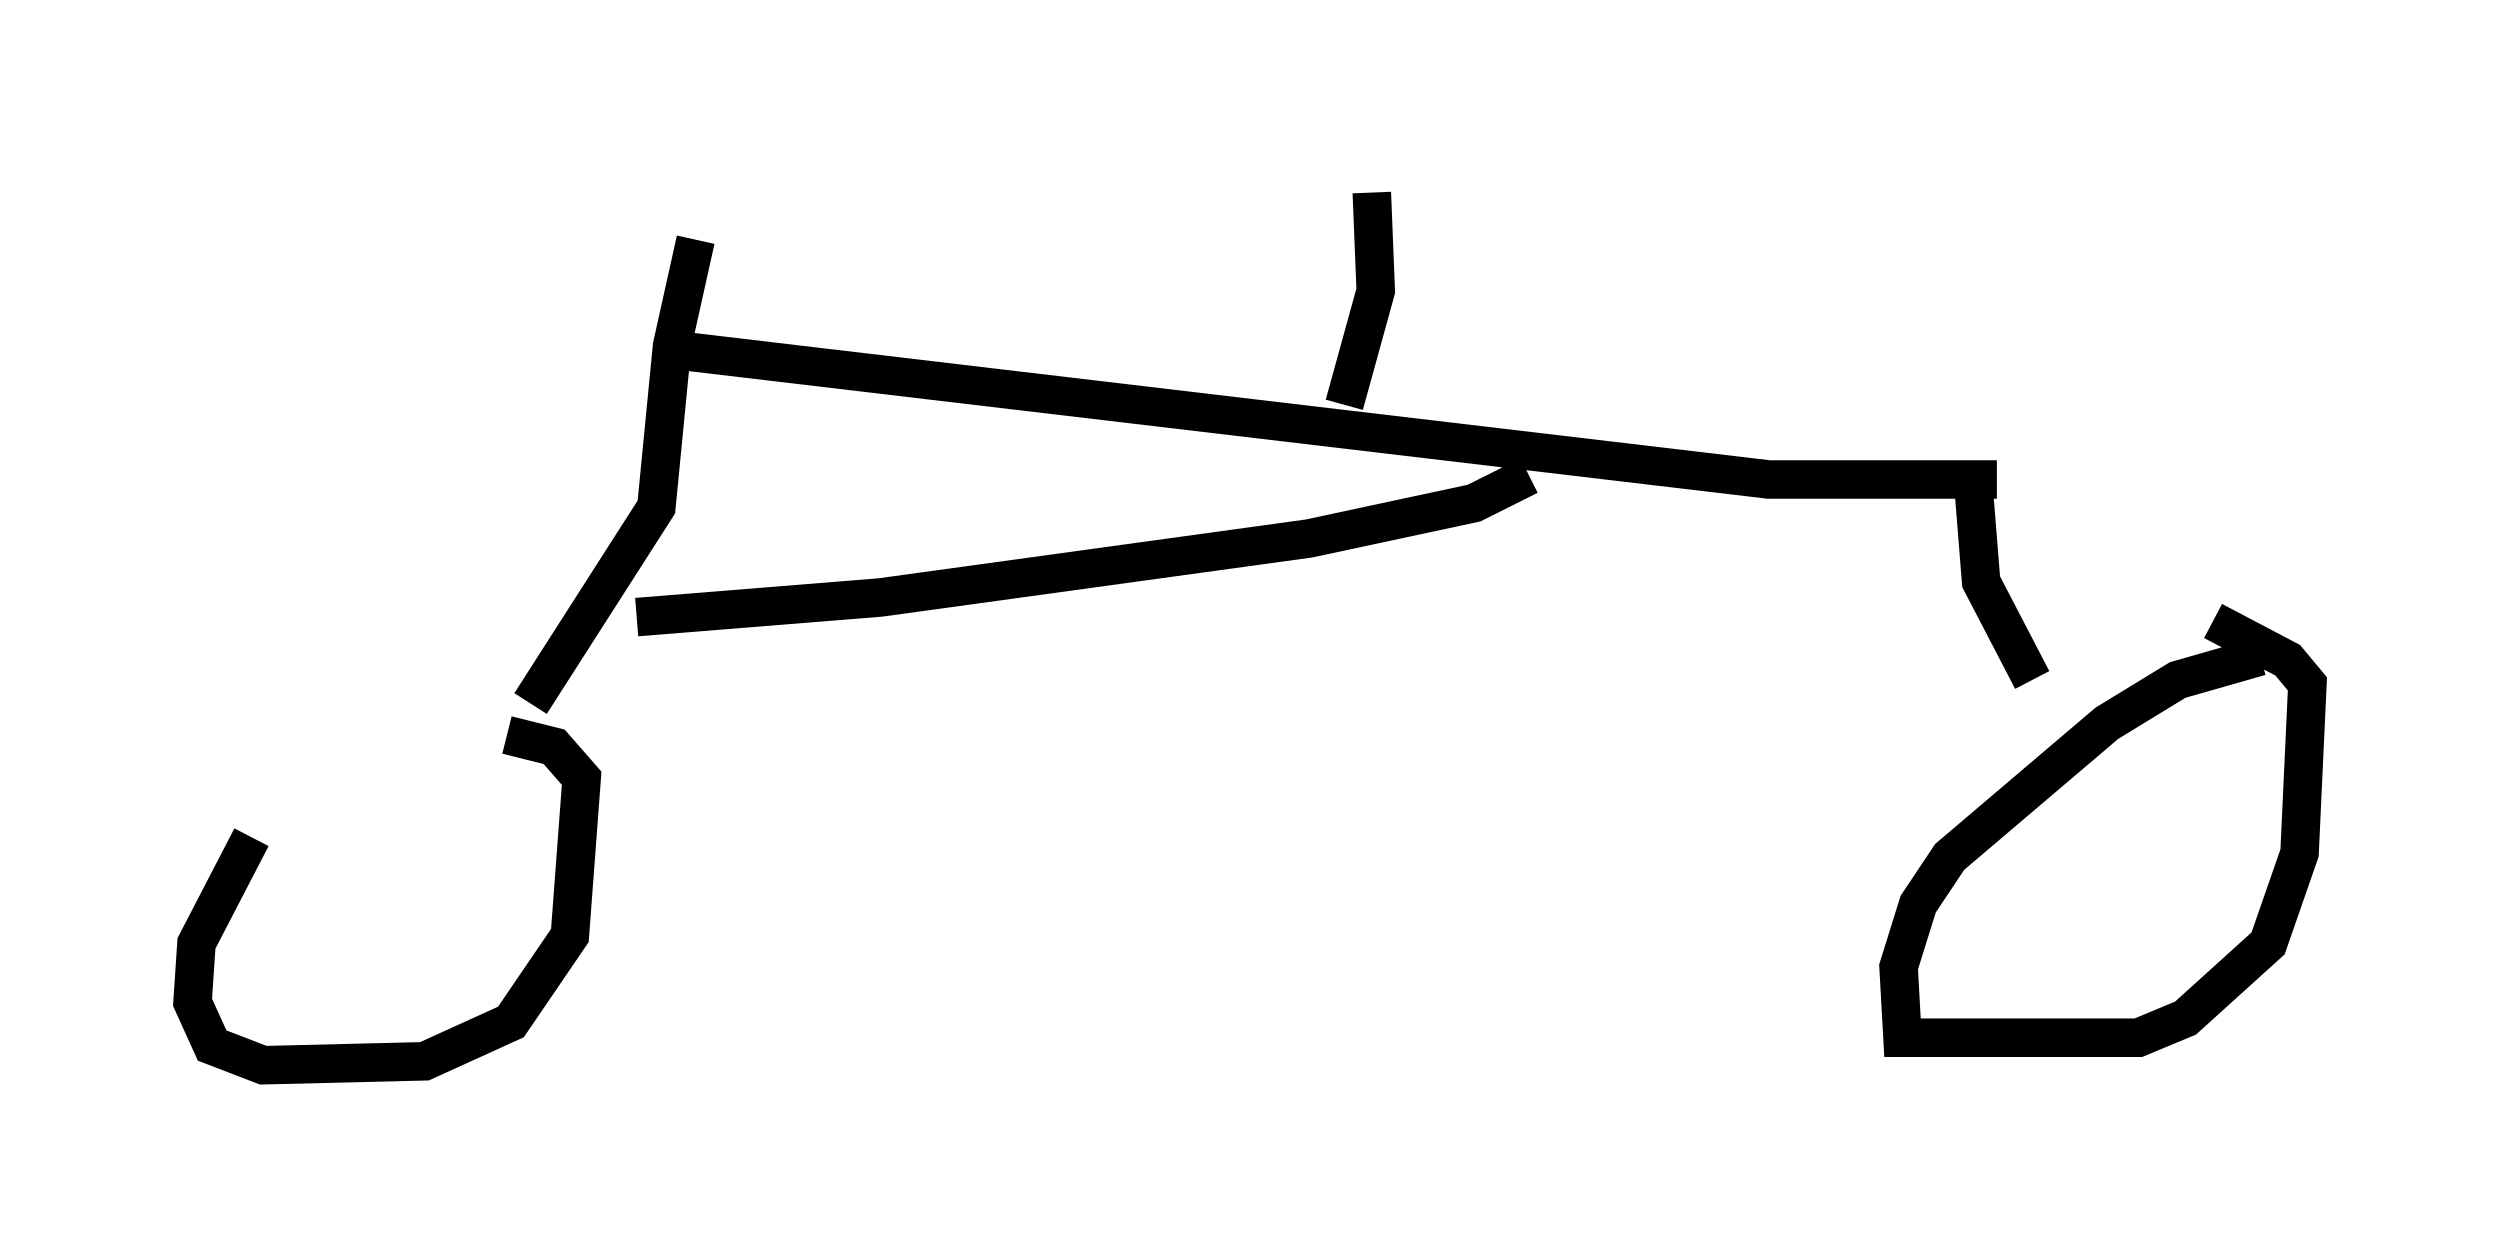 <?xml version="1.0" encoding="utf-8" ?>
<svg baseProfile="full" height="32.663" version="1.1" width="64.921" xmlns="http://www.w3.org/2000/svg" xmlns:ev="http://www.w3.org/2001/xml-events" xmlns:xlink="http://www.w3.org/1999/xlink"><defs /><rect fill="white" height="32.663" width="64.921" x="0" y="0" /><path d="M12.554, 16.944 m-6.023, 4.798 l-1.429, 2.756 -0.102, 1.531 l0.51, 1.123 1.327, 0.51 l4.185, -0.102 2.246, -1.021 l1.531, -2.246 0.306, -4.083 l-0.715, -0.817 -1.225, -0.306 m45.53, -2.042 l-2.144, 0.613 -1.838, 1.123 l-4.083, 3.471 -0.817, 1.225 l-0.51, 1.633 0.102, 1.838 l6.125, 0.0 1.225, -0.51 l2.144, -1.94 0.817, -2.348 l0.204, -4.39 -0.51, -0.613 l-1.94, -1.021 m-43.692, 2.144 l3.267, -5.104 0.408, -4.185 l0.613, -2.756 m-0.613, 2.858 l28.482, 3.369 5.921, 0.0 m-0.613, 0.102 l0.204, 2.552 1.327, 2.552 m-17.15, -12.658 l0.102, 2.552 -0.817, 2.96 m-18.375, 5.513 l6.329, -0.51 11.127, -1.531 l4.288, -0.919 1.429, -0.715 " fill="none" stroke="black" stroke-width="1" /></svg>